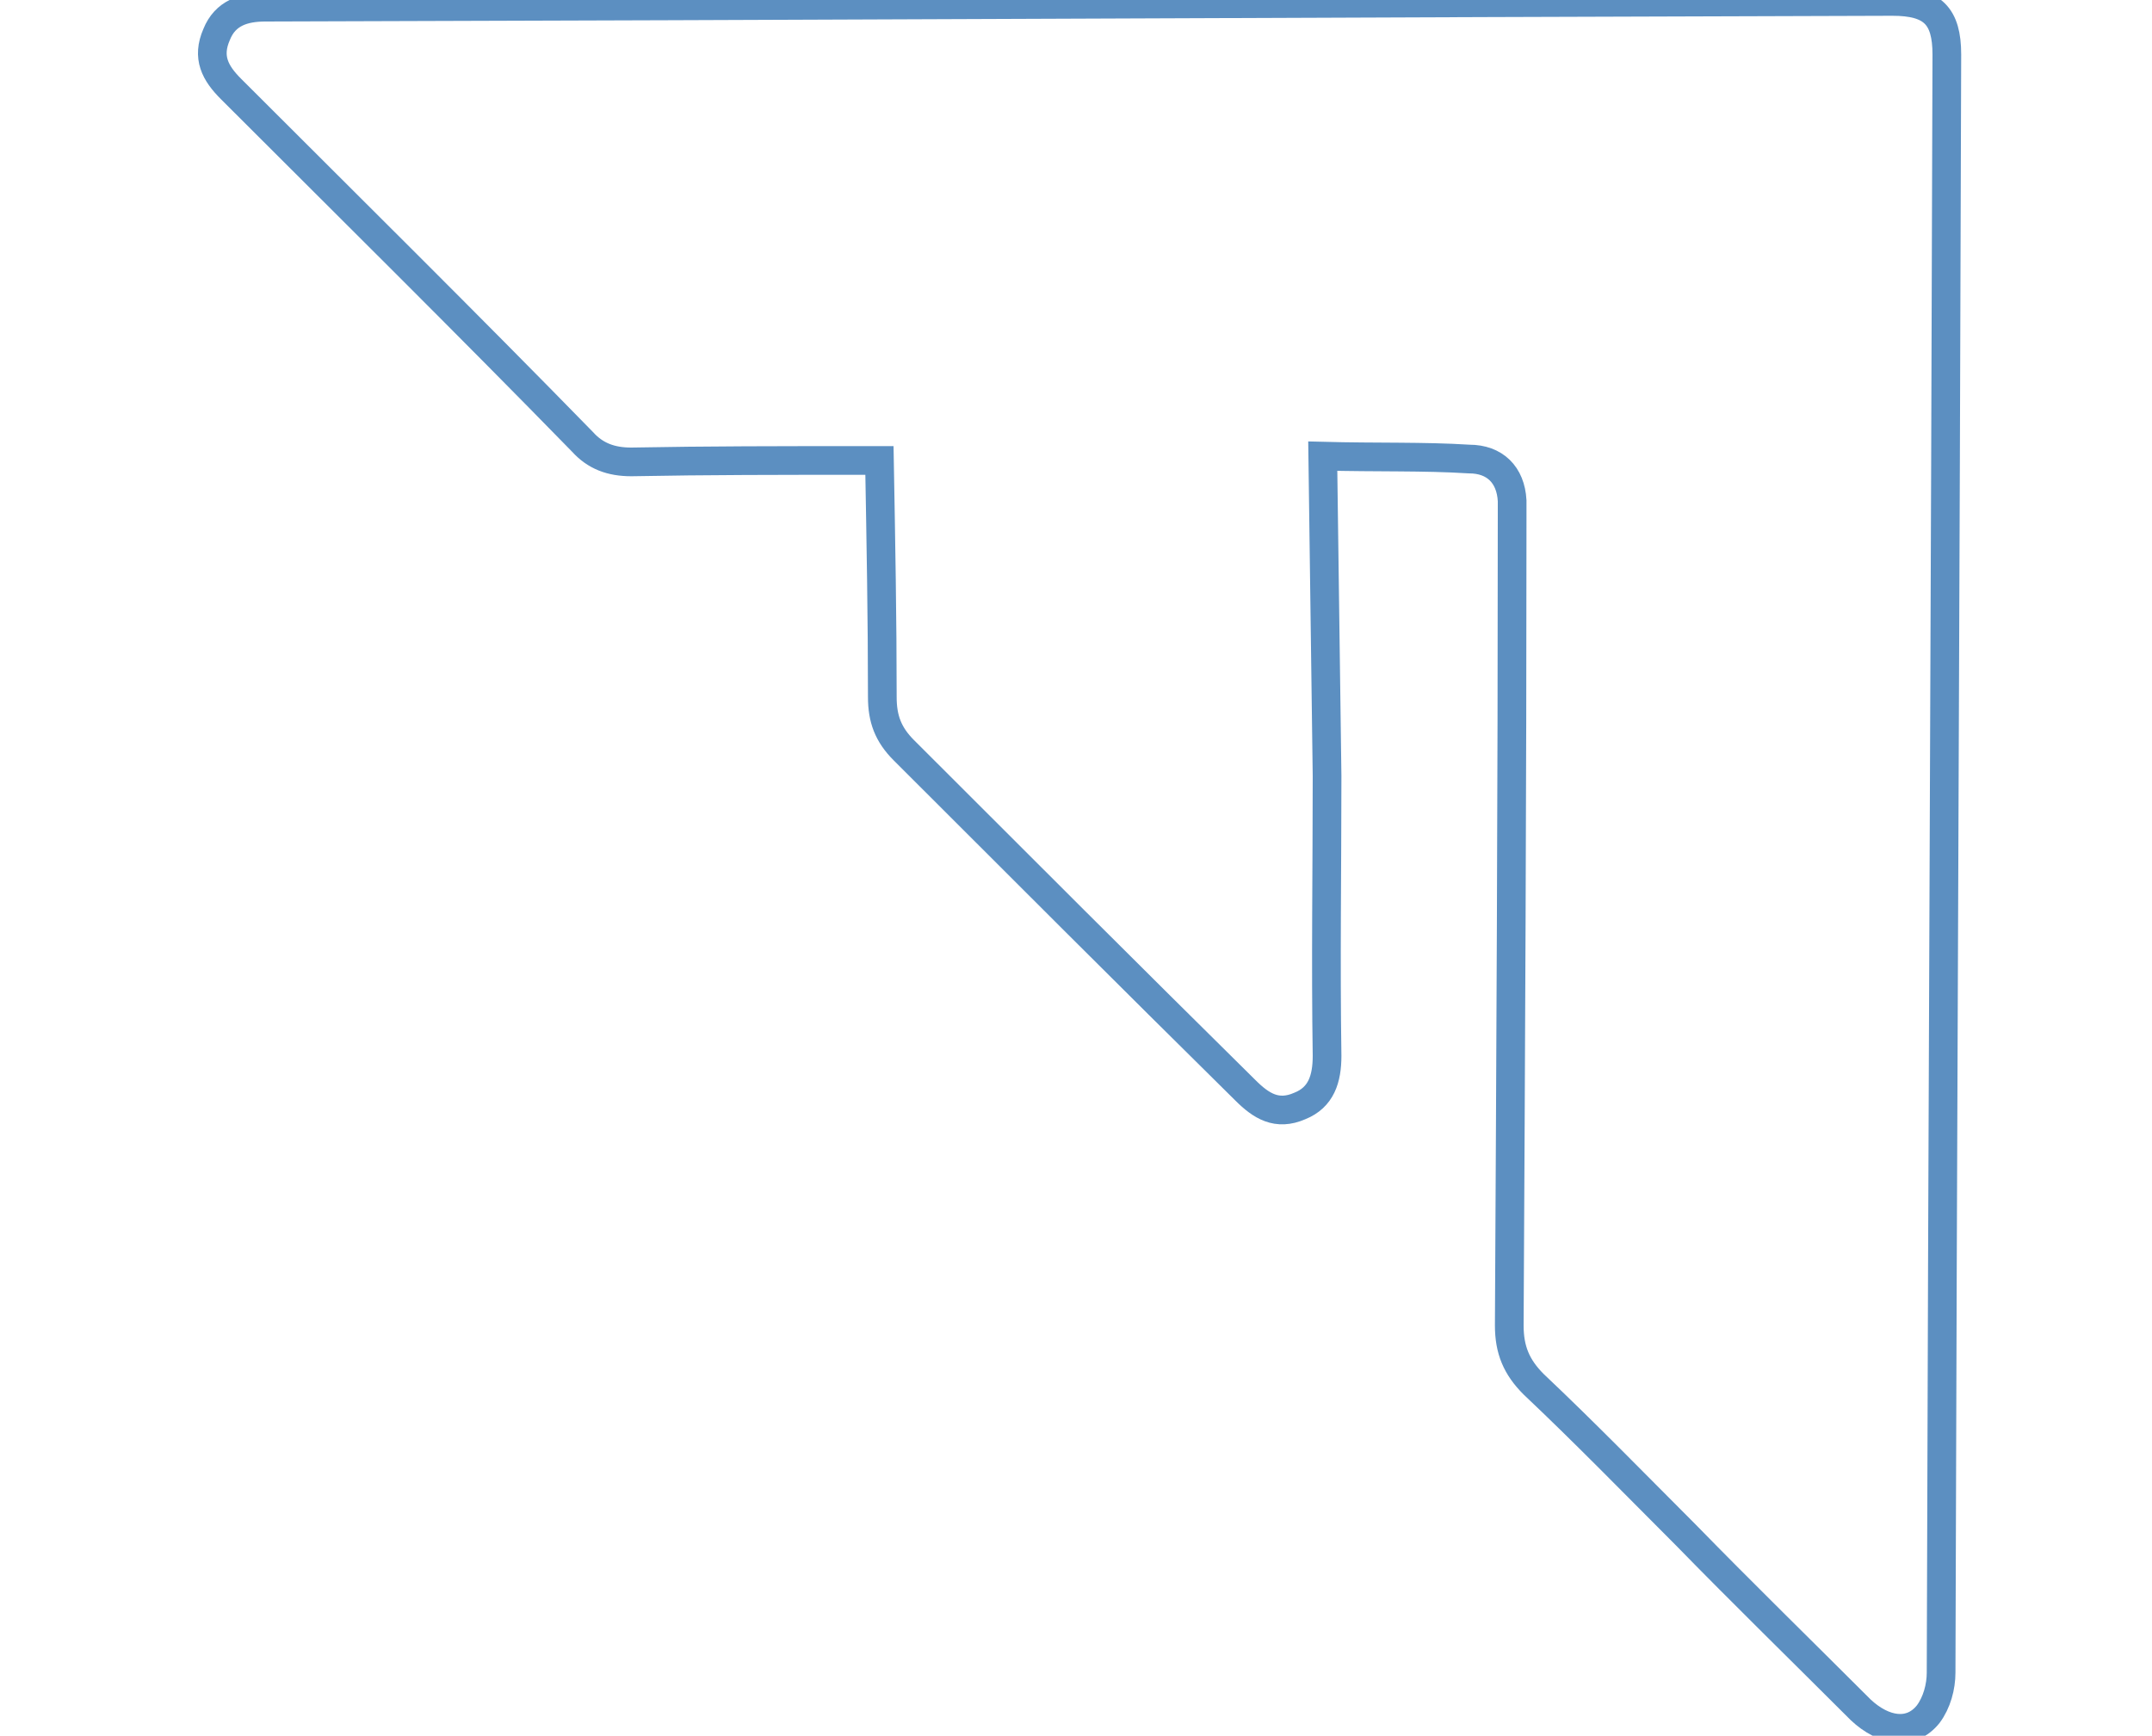 <svg version="1.1" id="Layer_1" xmlns="http://www.w3.org/2000/svg" x="0px" y="0px" viewBox="0 0 128 121" style="width: 150px; opacity: 5; padding-top: 10px; float: right; margin-right: -3px; visibility: visible; animation-delay: 0.5s;" xml:space="preserve" class="animated undefined" data-delay=".5"><g><path class="st0" style="fill:none;stroke:#5C8FC1;/*noinspection CssInvalidPropertyValue*/stroke-width:2;stroke-miterlimit:10;" d="M81.2,31.8c0.1,7.6,0.2,14.9,0.3,22.3c0,6.5-0.1,13,0,19.5c0,1.6-0.4,2.9-1.9,3.5c-1.6,0.7-2.7,0-3.8-1.1 C67.8,68.1,59.9,60.2,52,52.3c-1.1-1.1-1.5-2.2-1.5-3.7c0-5.5-0.1-10.9-0.2-16.5c-0.4,0-1,0-1.5,0c-5.3,0-10.5,0-15.8,0.1 c-1.4,0-2.5-0.4-3.4-1.4C21.5,22.5,13.3,14.4,5.1,6.2C4,5.1,3.4,4,4.1,2.4C4.7,0.9,6,0.5,7.5,0.5c37.8-0.1,75.6-0.3,113.4-0.4 c2.8,0,3.8,1,3.8,3.7c-0.1,37.6-0.3,75.2-0.4,112.8c0,1-0.3,2.1-0.9,2.9c-1.2,1.5-3.1,1.2-4.7-0.3c-4.1-4.1-8.2-8.1-12.2-12.2 c-3.5-3.5-7-7.1-10.6-10.5c-1.2-1.2-1.7-2.4-1.7-4.1c0.1-18.8,0.2-37.5,0.2-56.3c0-0.4,0-0.8,0-1.2c-0.1-1.8-1.2-2.9-3-2.9 C88.2,31.8,85,31.9,81.2,31.8z"></path></g></svg>
